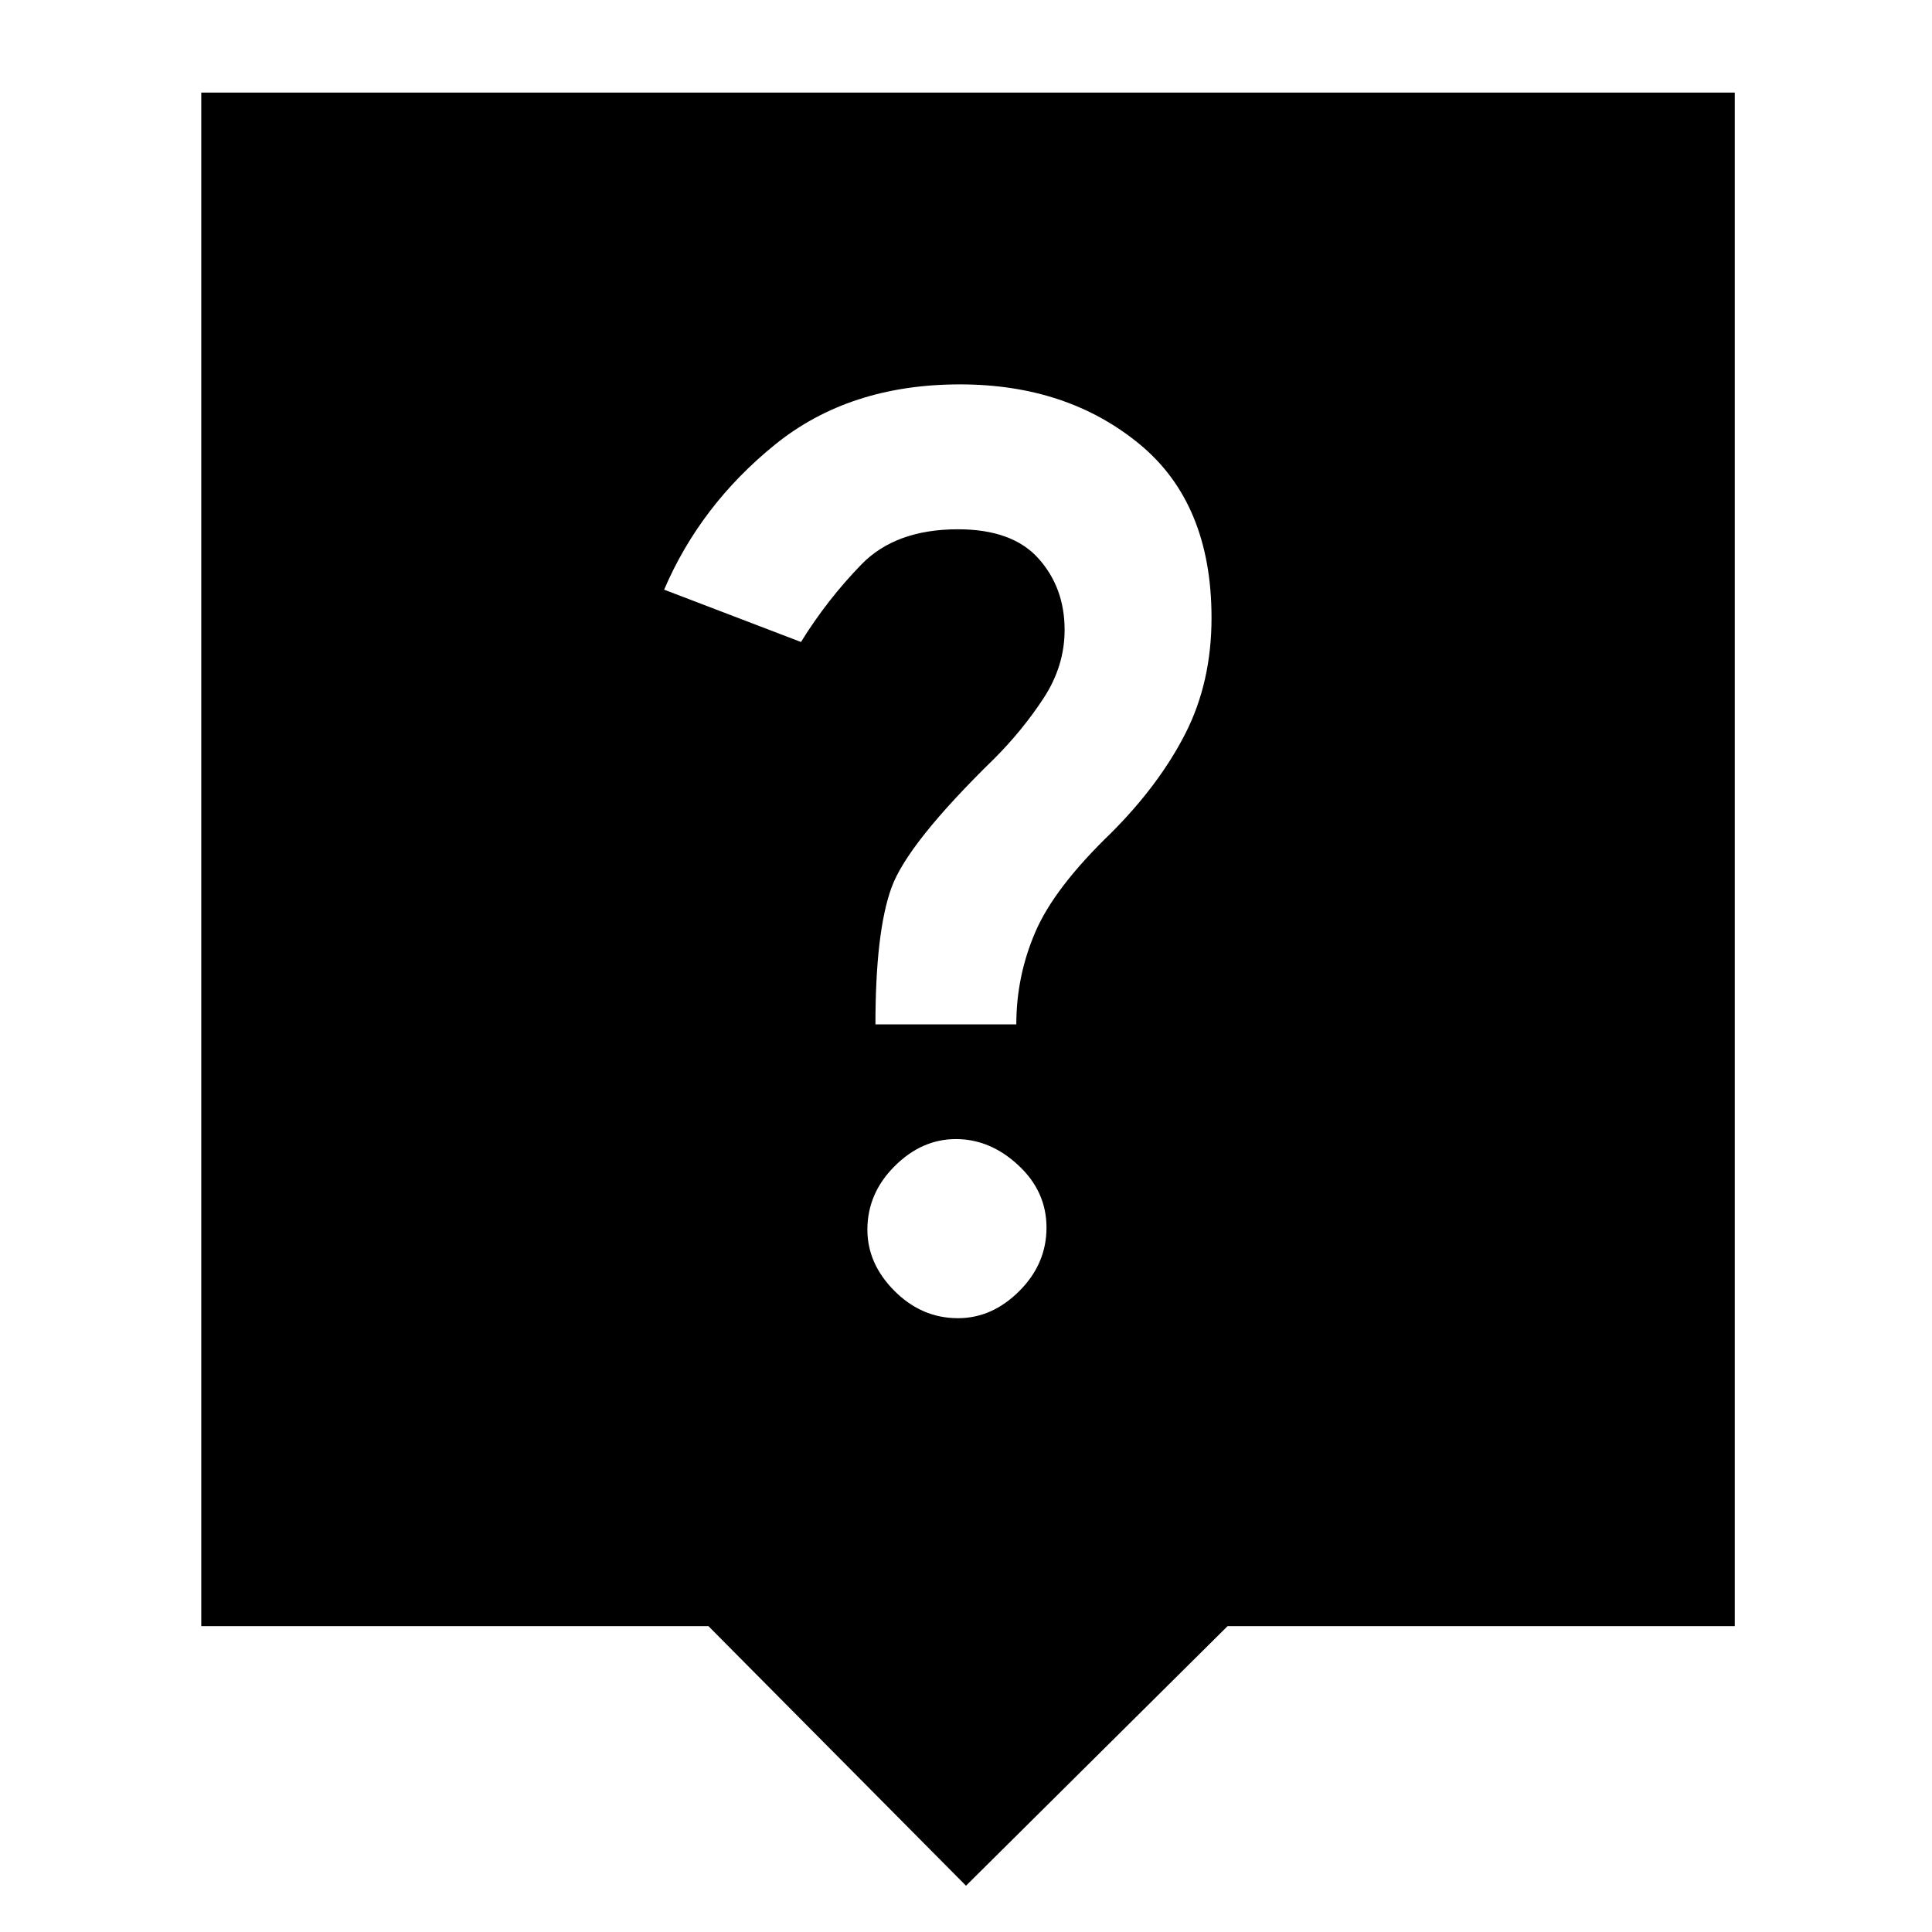 <svg xmlns="http://www.w3.org/2000/svg" height="48" width="48"><path d="m24 46.85-6.4-6.45H5V2.3h38.1v38.1H30.5Zm1.25-21.4q0-1.2.475-2.3.475-1.1 1.875-2.45 1.2-1.2 1.85-2.475.65-1.275.65-2.875 0-2.85-1.8-4.325T23.85 9.55q-2.75 0-4.6 1.5-1.85 1.5-2.75 3.6l3.4 1.3q.65-1.05 1.5-1.925t2.4-.875q1.35 0 2 .725.65.725.65 1.775 0 .9-.525 1.7-.525.8-1.225 1.5-2.15 2.1-2.55 3.2-.4 1.1-.4 3.4Zm-1.45 7.3q.85 0 1.525-.675Q26 31.4 26 30.5q0-.9-.7-1.55t-1.55-.65q-.85 0-1.525.675-.675.675-.675 1.575 0 .85.675 1.525.675.675 1.575.675Z"/></svg>